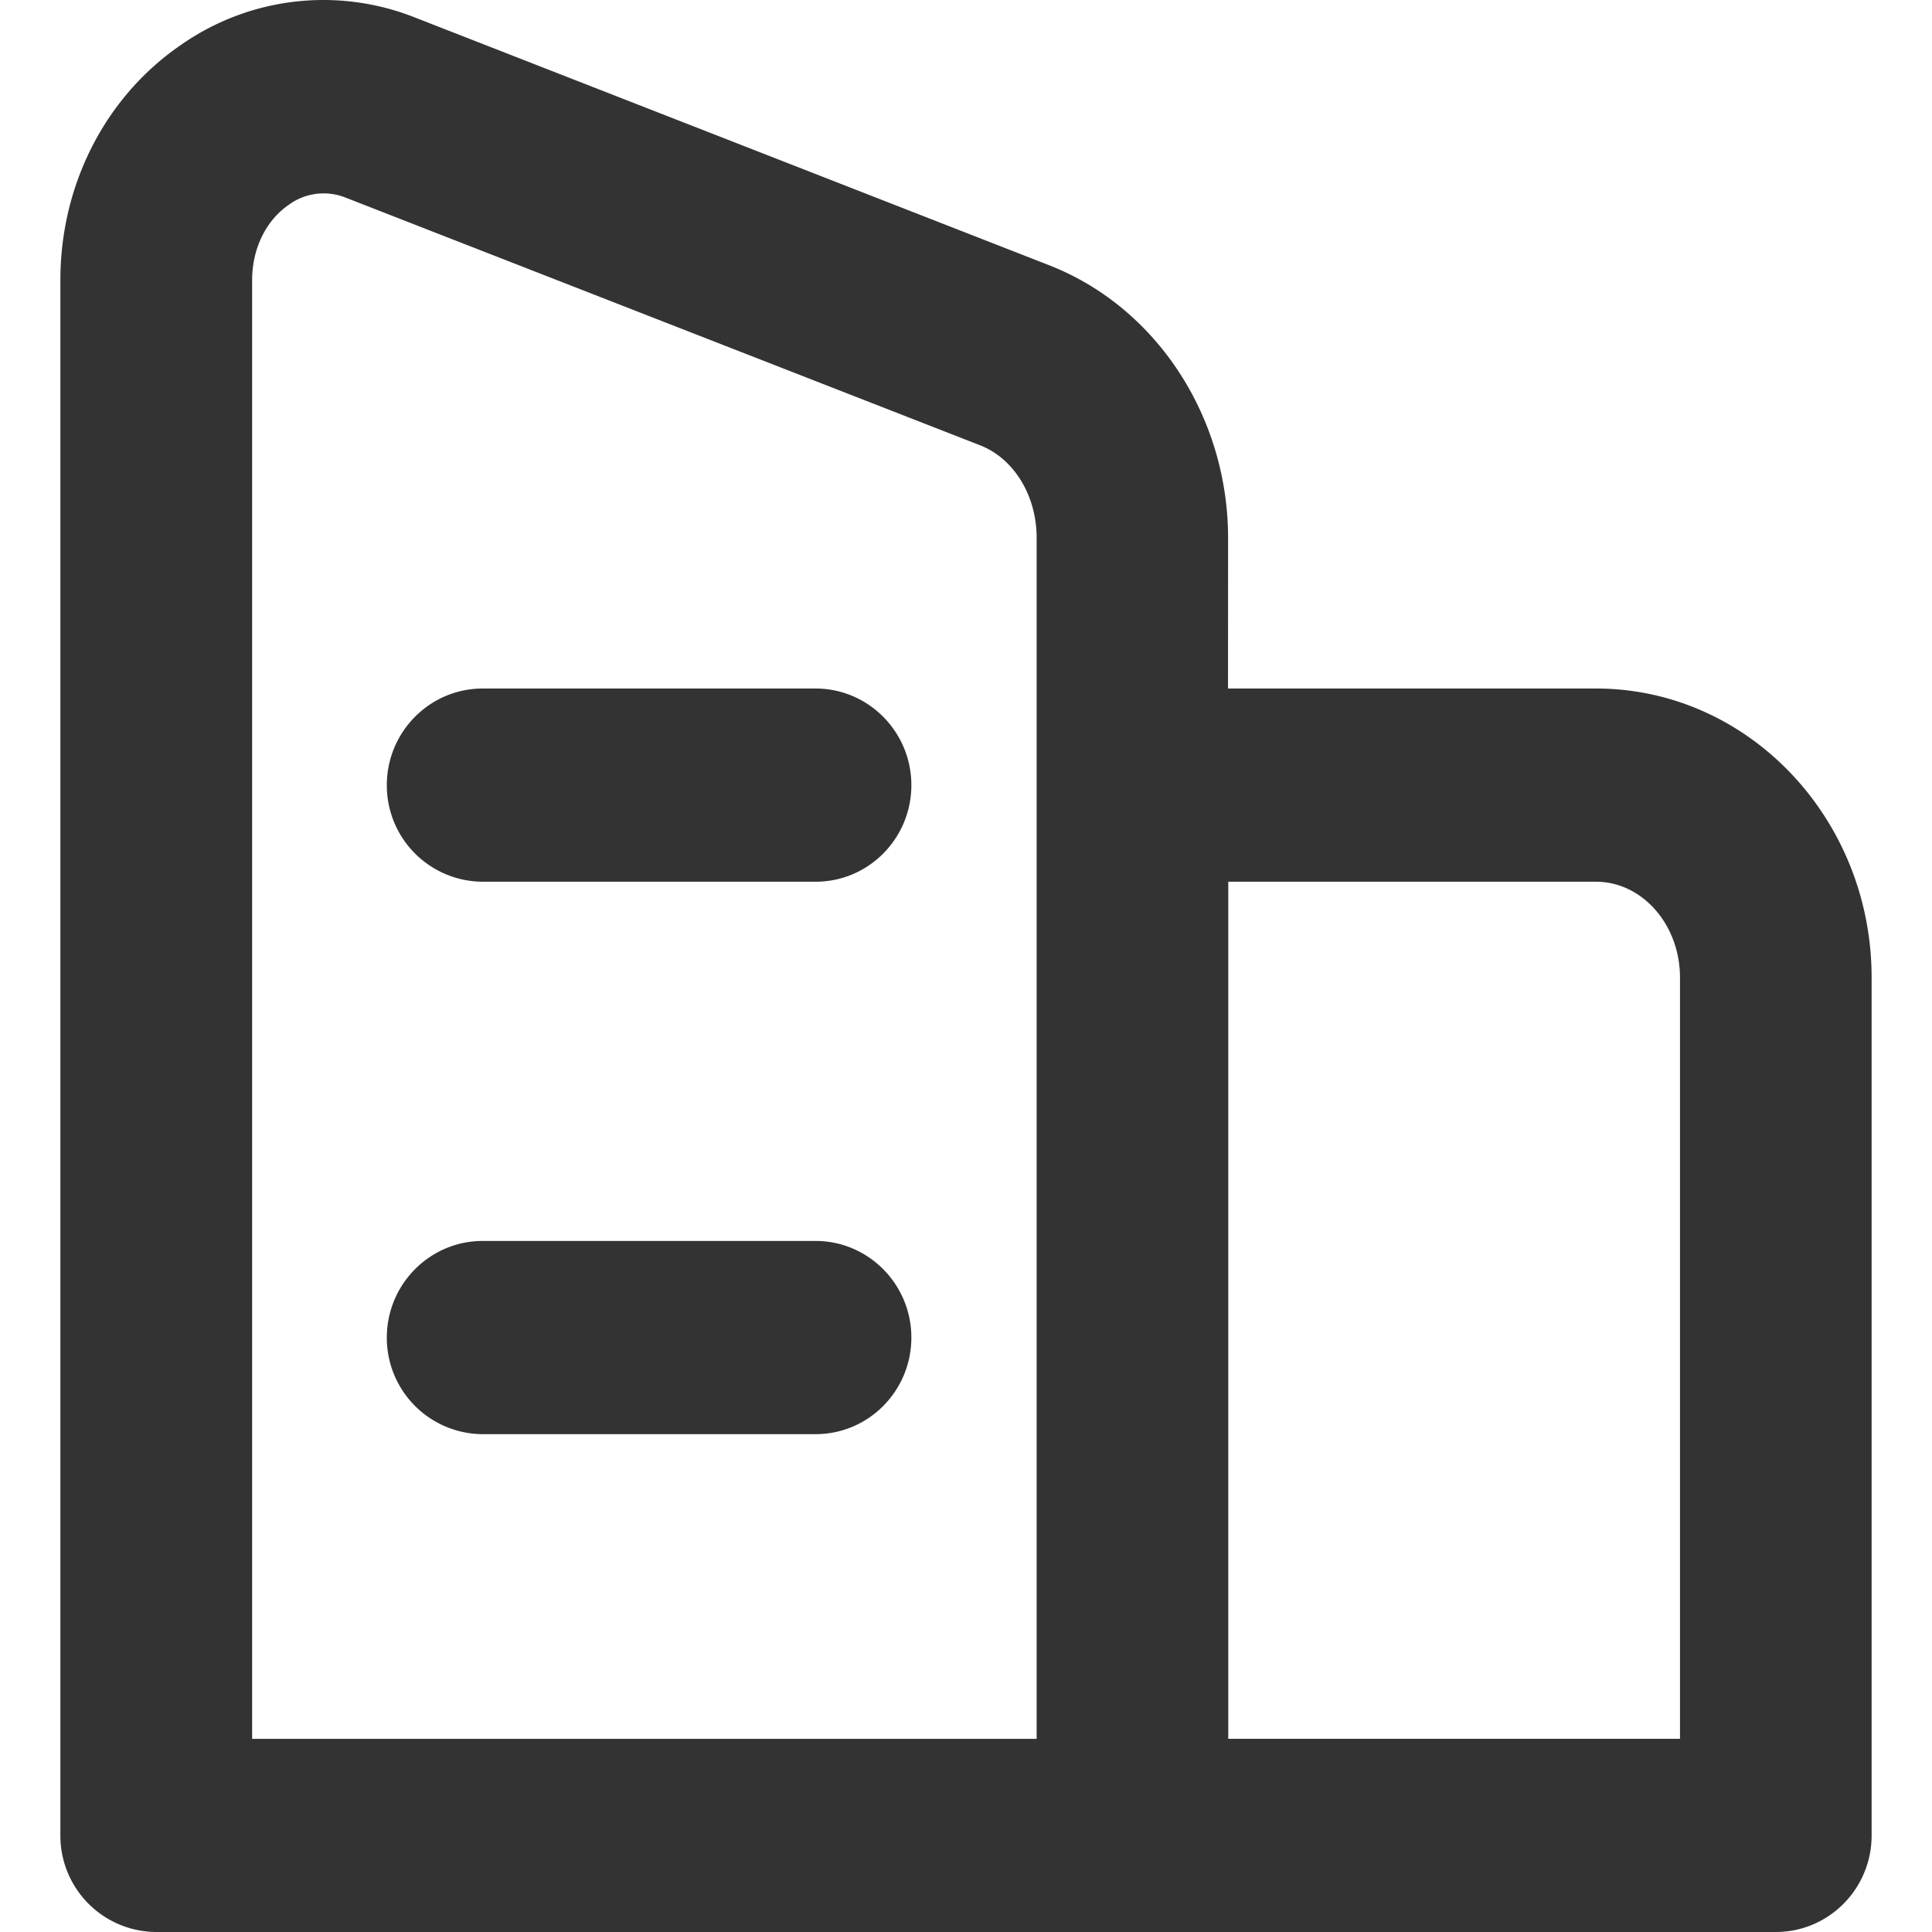 <?xml version="1.0" standalone="no"?><!DOCTYPE svg PUBLIC "-//W3C//DTD SVG 1.1//EN" "http://www.w3.org/Graphics/SVG/1.1/DTD/svg11.dtd"><svg class="icon" width="128px" height="128.00px" viewBox="0 0 1024 1024" version="1.1" xmlns="http://www.w3.org/2000/svg"><path fill="#333333" d="M82.787 1024A51.04 51.04 0 0 1 32.003 972.8V148.39C32.003 98.022 55.715 51.527 95.491 24.103A131.615 131.615 0 0 1 219.97 9.287l336.094 131.295c56.8 22.176 94.847 80.223 94.847 144.607l-0.032 79.743h195.039c80.639 0 146.079 68.8 146.079 153.215V972.8c0 28.352-22.784 51.2-50.784 51.2H82.787zM549.44 285.061c0-22.4-12.032-42.08-30.08-49.088l-336.094-131.199a31.328 31.328 0 0 0-30.304 3.84c-12.16 8.416-19.328 23.36-19.328 39.904v773.115h415.805V285.061z m296.446 182.271h-194.879V921.601h239.422V518.147c0-28.096-20.032-50.816-44.544-50.816z m-413.597 190.399c27.968 0 50.752 22.976 50.752 51.2 0 28.224-22.656 51.2-50.752 51.2H255.81a51.04 51.04 0 0 1-50.784-51.2c0-28.224 22.784-51.2 50.784-51.2h176.511z m0-292.798c27.968 0 50.752 22.976 50.752 51.2 0 28.224-22.656 51.2-50.752 51.2H255.81a51.04 51.04 0 0 1-50.784-51.2c0-28.224 22.784-51.2 50.784-51.2h176.511z"  /></svg>